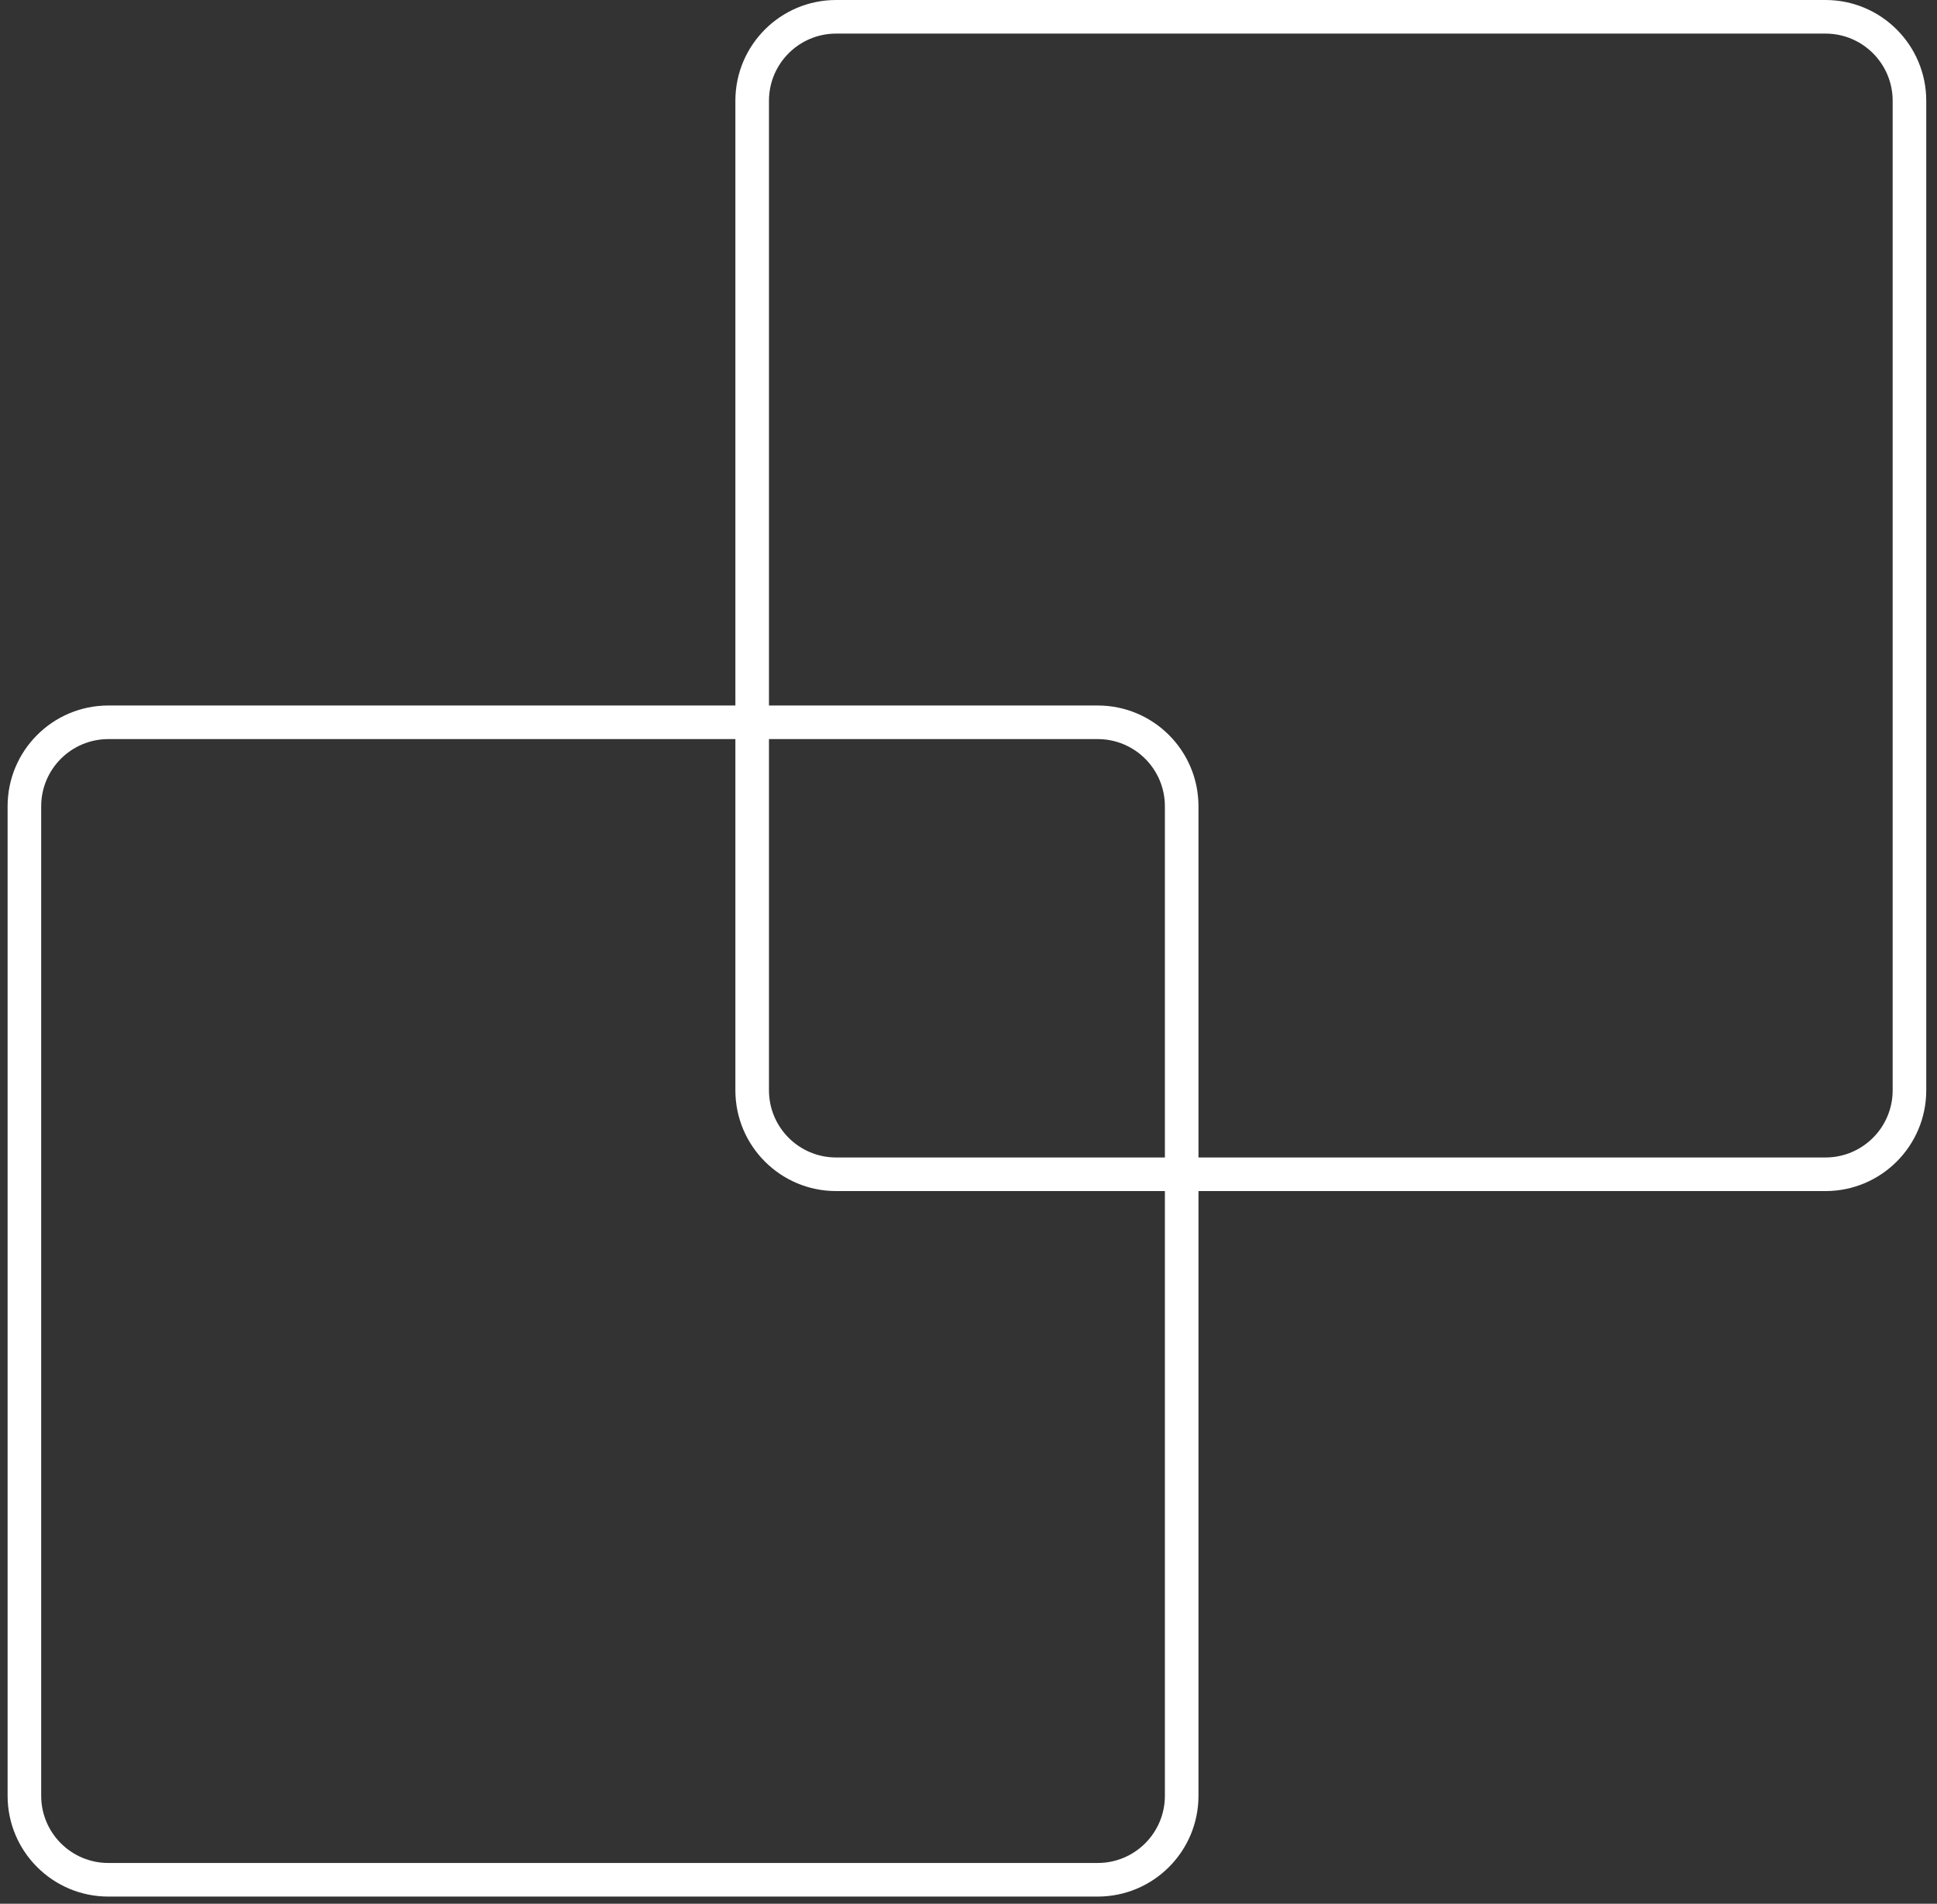 <svg width="173" height="170" viewBox="0 0 173 170" fill="none" xmlns="http://www.w3.org/2000/svg">
<rect x="0" y="0" width="173" height="170" fill="#333333" stroke="none"/>
<path fill-rule="evenodd" clip-rule="evenodd" d="M163.04 0H74.679C69.708 0 65.679 4.029 65.679 9V63H9.679C4.708 63 0.679 67.029 0.679 72V160.361C0.679 165.332 4.708 169.361 9.679 169.361H98.04C103.01 169.361 107.04 165.332 107.04 160.361V106.361H163.04C168.01 106.361 172.04 102.332 172.04 97.361V9C172.04 4.029 168.01 0 163.04 0ZM107.04 103.361H163.04C166.353 103.361 169.04 100.675 169.04 97.361V9C169.04 5.686 166.353 3 163.04 3H74.679C71.365 3 68.679 5.686 68.679 9V63H98.04C103.01 63 107.04 67.029 107.04 72V103.361ZM68.679 66H98.04C101.353 66 104.04 68.686 104.04 72V103.361H74.679C71.365 103.361 68.679 100.675 68.679 97.361V66ZM65.679 66V97.361C65.679 102.332 69.708 106.361 74.679 106.361H104.04V160.361C104.04 163.675 101.353 166.361 98.04 166.361H9.679C6.365 166.361 3.679 163.675 3.679 160.361V72C3.679 68.686 6.365 66 9.679 66H65.679Z" fill="white"/>
</svg>
